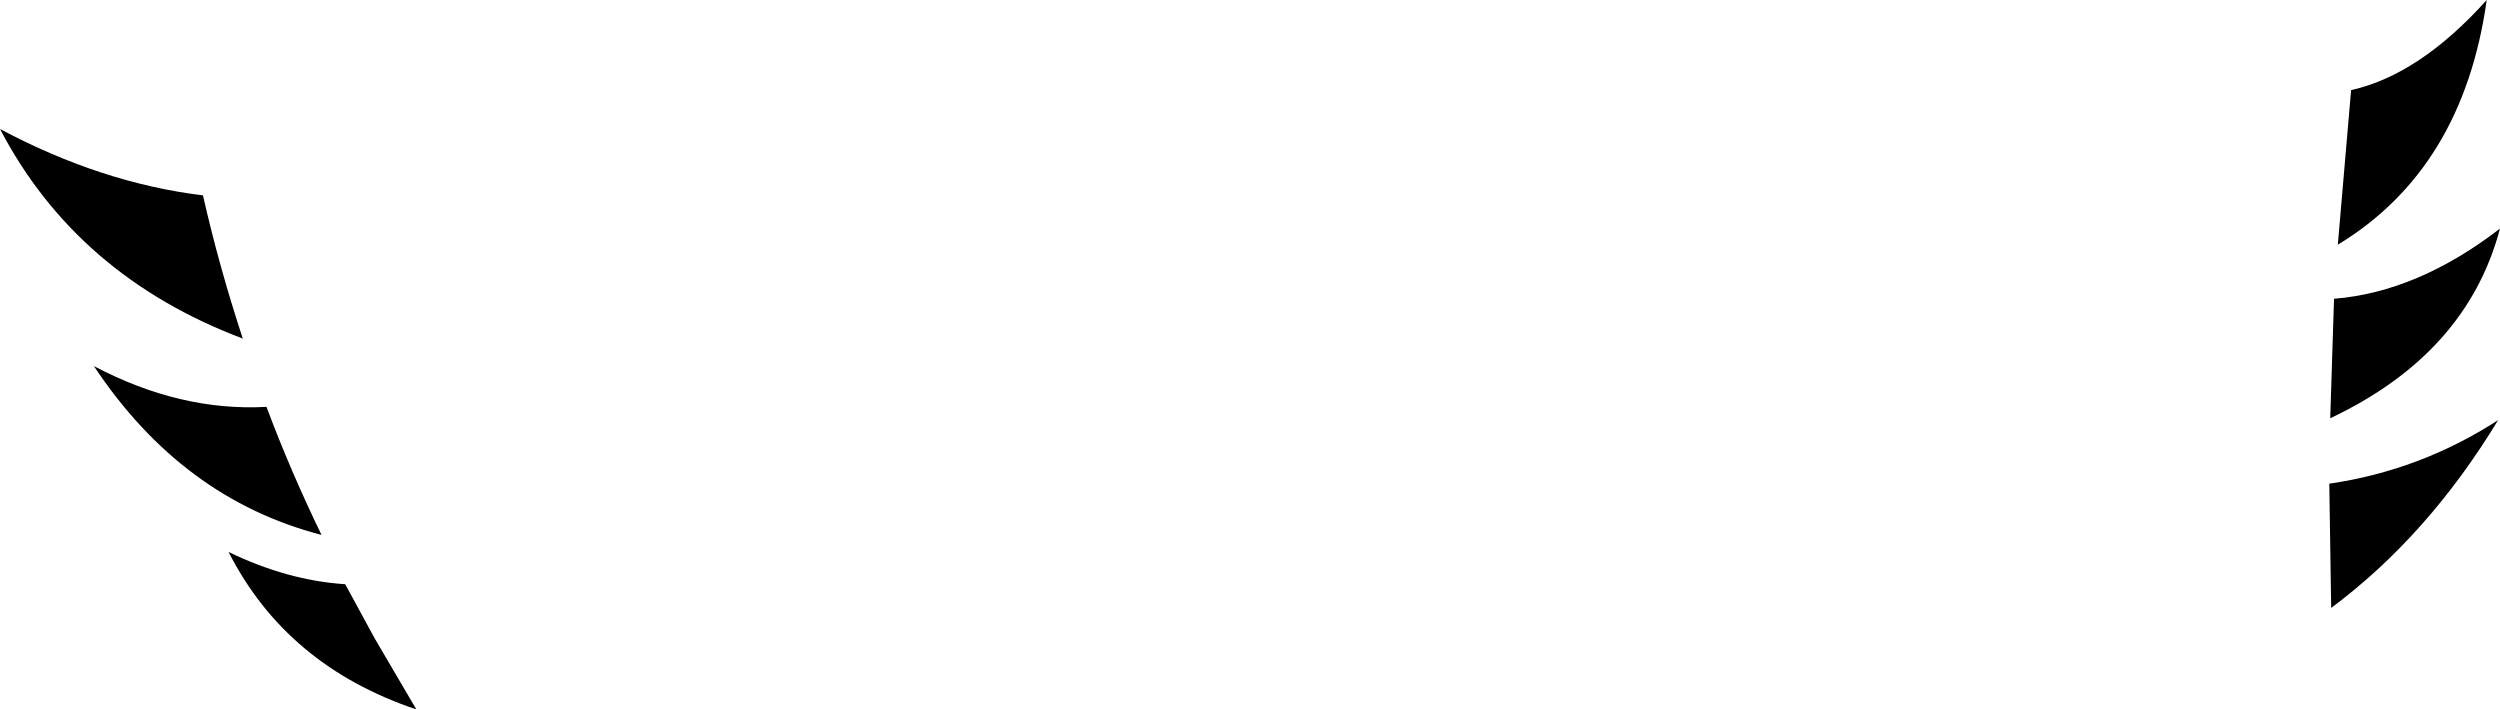 <?xml version="1.0" encoding="UTF-8" standalone="no"?>
<svg xmlns:xlink="http://www.w3.org/1999/xlink" height="37.4px" width="131.8px" xmlns="http://www.w3.org/2000/svg">
  <g transform="matrix(1.0, 0.0, 0.0, 1.0, -128.65, -225.5)">
    <path d="M259.75 225.5 Q258.5 234.4 251.9 238.4 L252.6 230.25 Q256.2 229.45 259.75 225.5 M146.85 256.3 L148.4 259.15 150.6 262.9 Q143.75 260.6 140.7 254.6 143.8 256.1 146.85 256.3 M133.6 244.8 Q138.15 247.2 142.7 246.95 143.95 250.3 145.6 253.7 138.25 251.8 133.6 244.8 M128.65 232.3 Q134.0 235.15 139.35 235.8 140.2 239.55 141.45 243.35 132.7 240.05 128.65 232.3 M260.45 237.55 Q258.7 244.15 251.5 247.55 L251.7 241.25 Q256.1 240.9 260.45 237.55 M251.55 257.55 L251.45 251.0 Q256.25 250.3 260.35 247.65 256.65 253.75 251.55 257.55" fill="#000000" fill-rule="evenodd" stroke="none"/>
  </g>
</svg>
